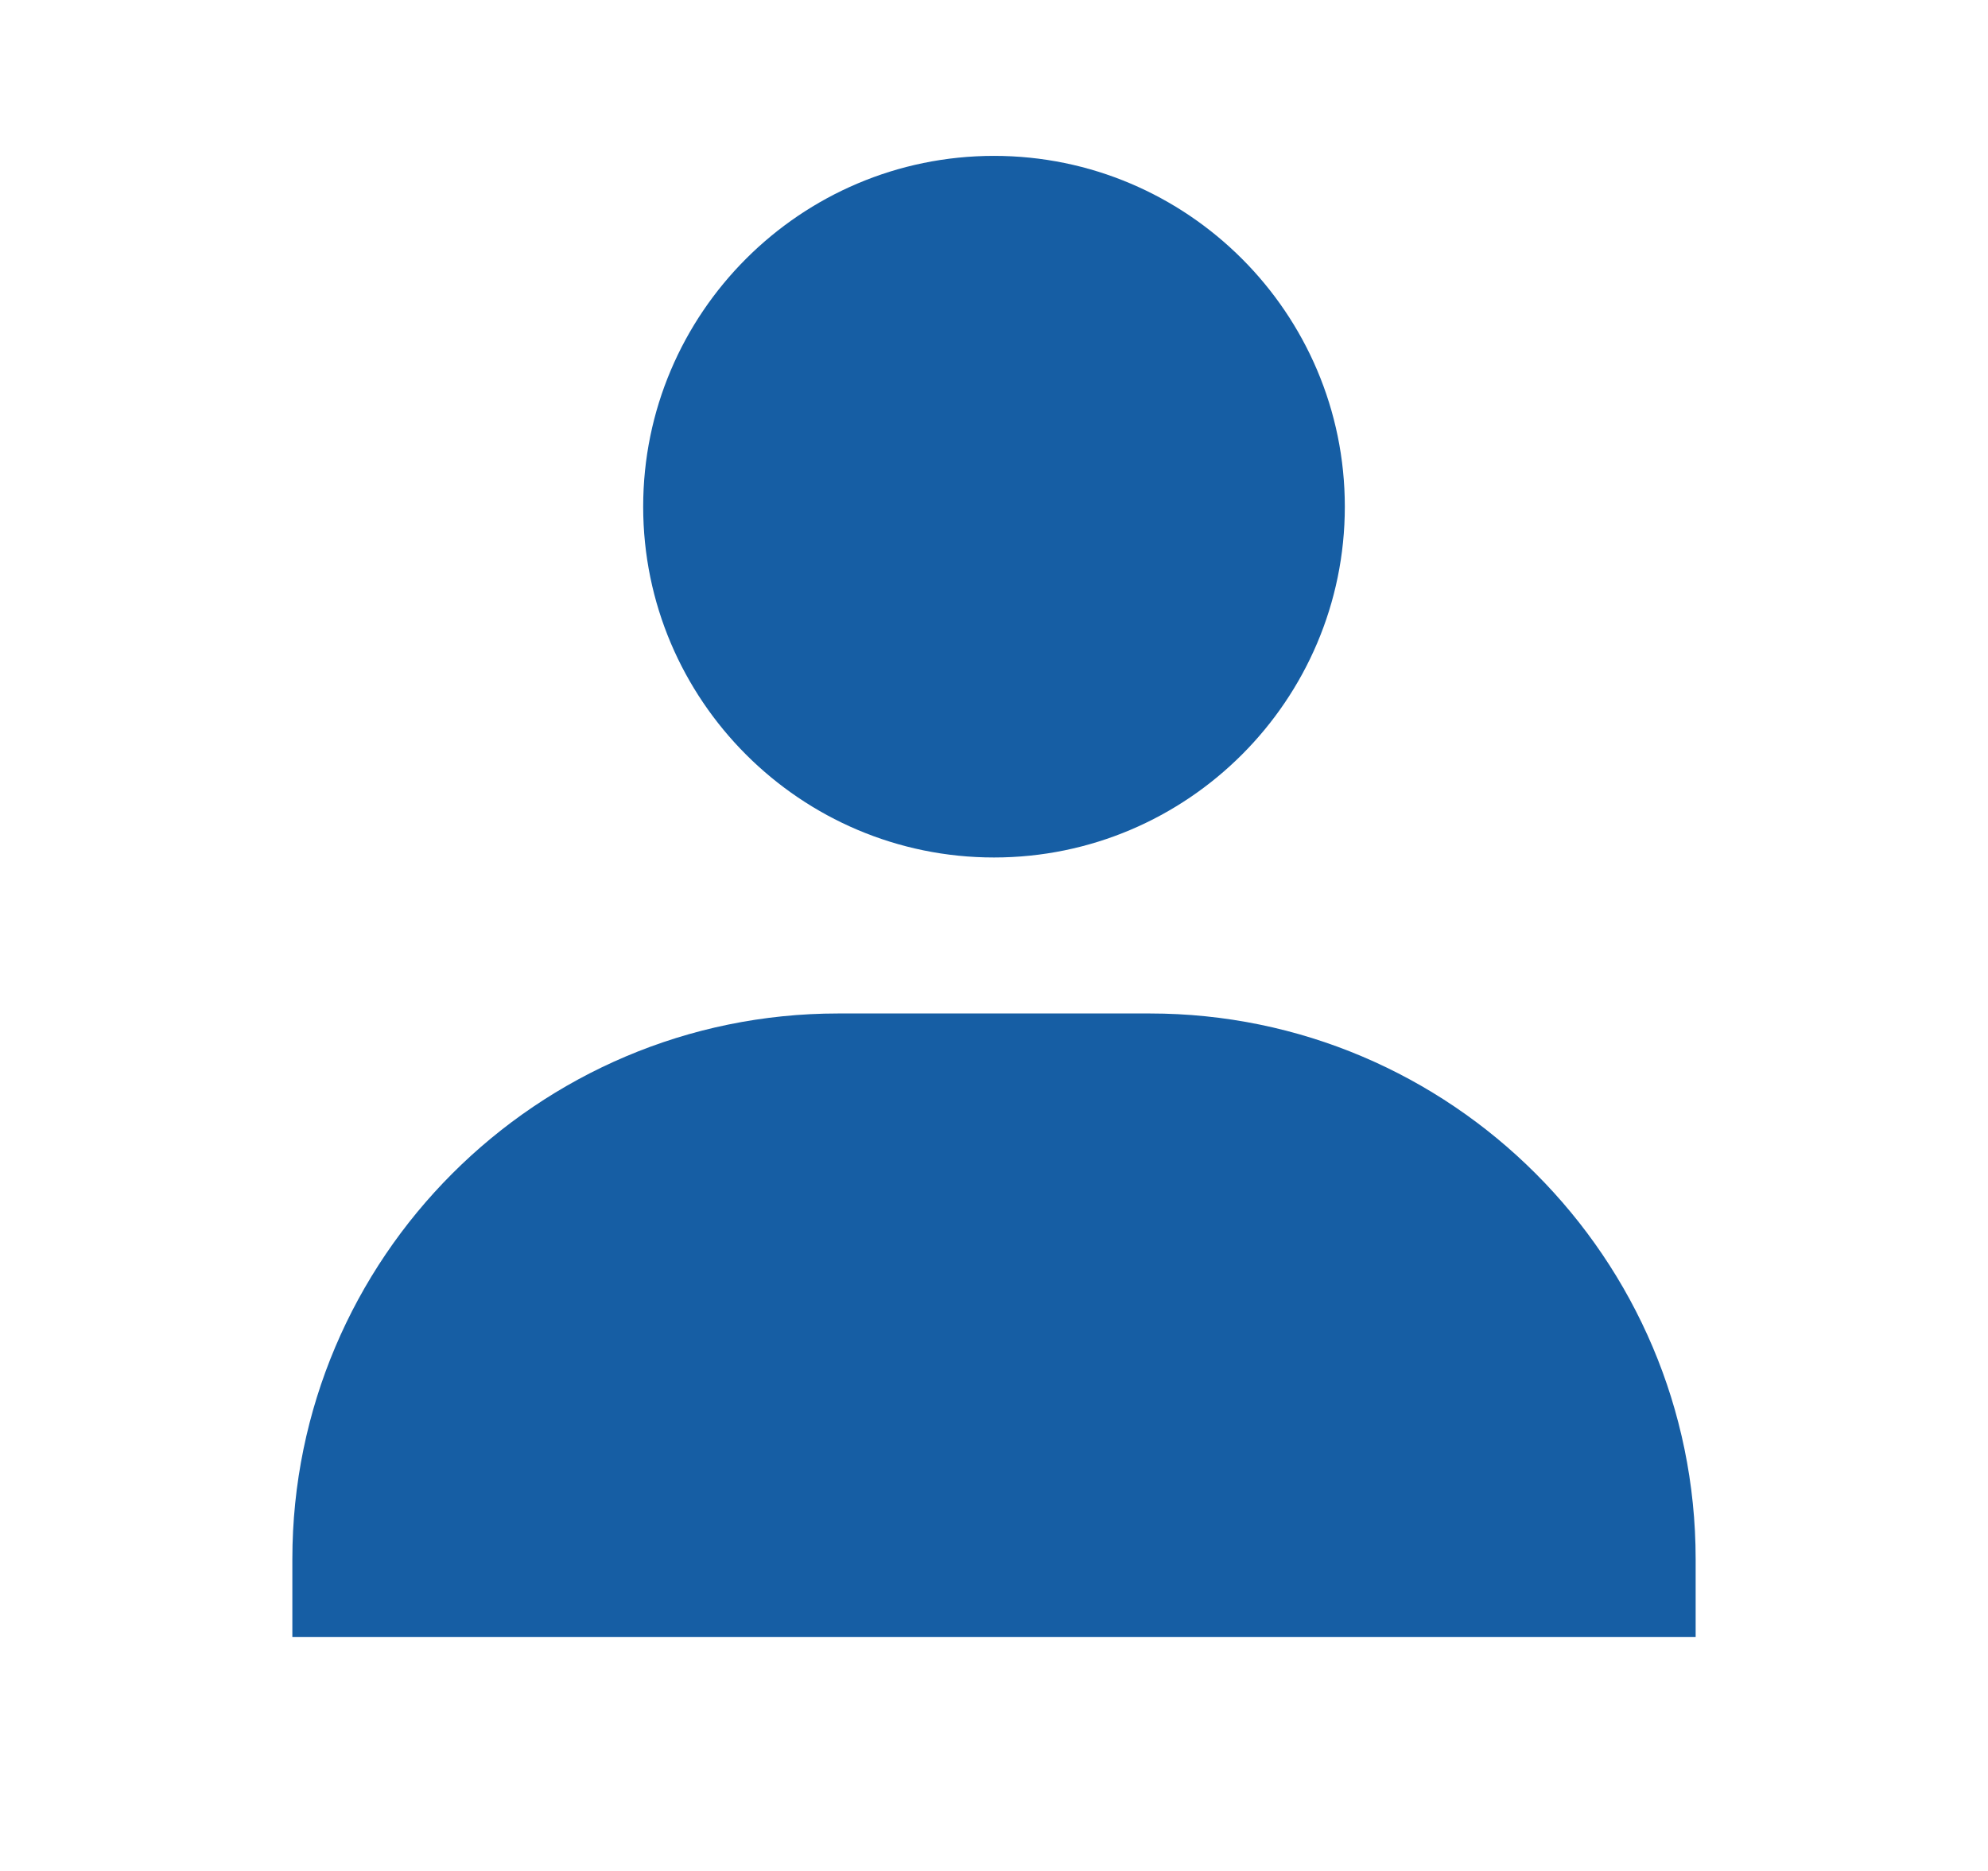 <svg width="17" height="16" viewBox="0 0 17 16" fill="none" xmlns="http://www.w3.org/2000/svg">
<path d="M5.5 4.333C5.5 5.987 6.846 7.333 8.5 7.333C10.154 7.333 11.5 5.987 11.5 4.333C11.5 2.679 10.154 1.333 8.5 1.333C6.846 1.333 5.5 2.679 5.5 4.333ZM13.833 14H14.5V13.333C14.5 10.761 12.406 8.667 9.833 8.667H7.167C4.593 8.667 2.5 10.761 2.5 13.333V14H13.833Z" fill="#165EA4"/>
</svg>
